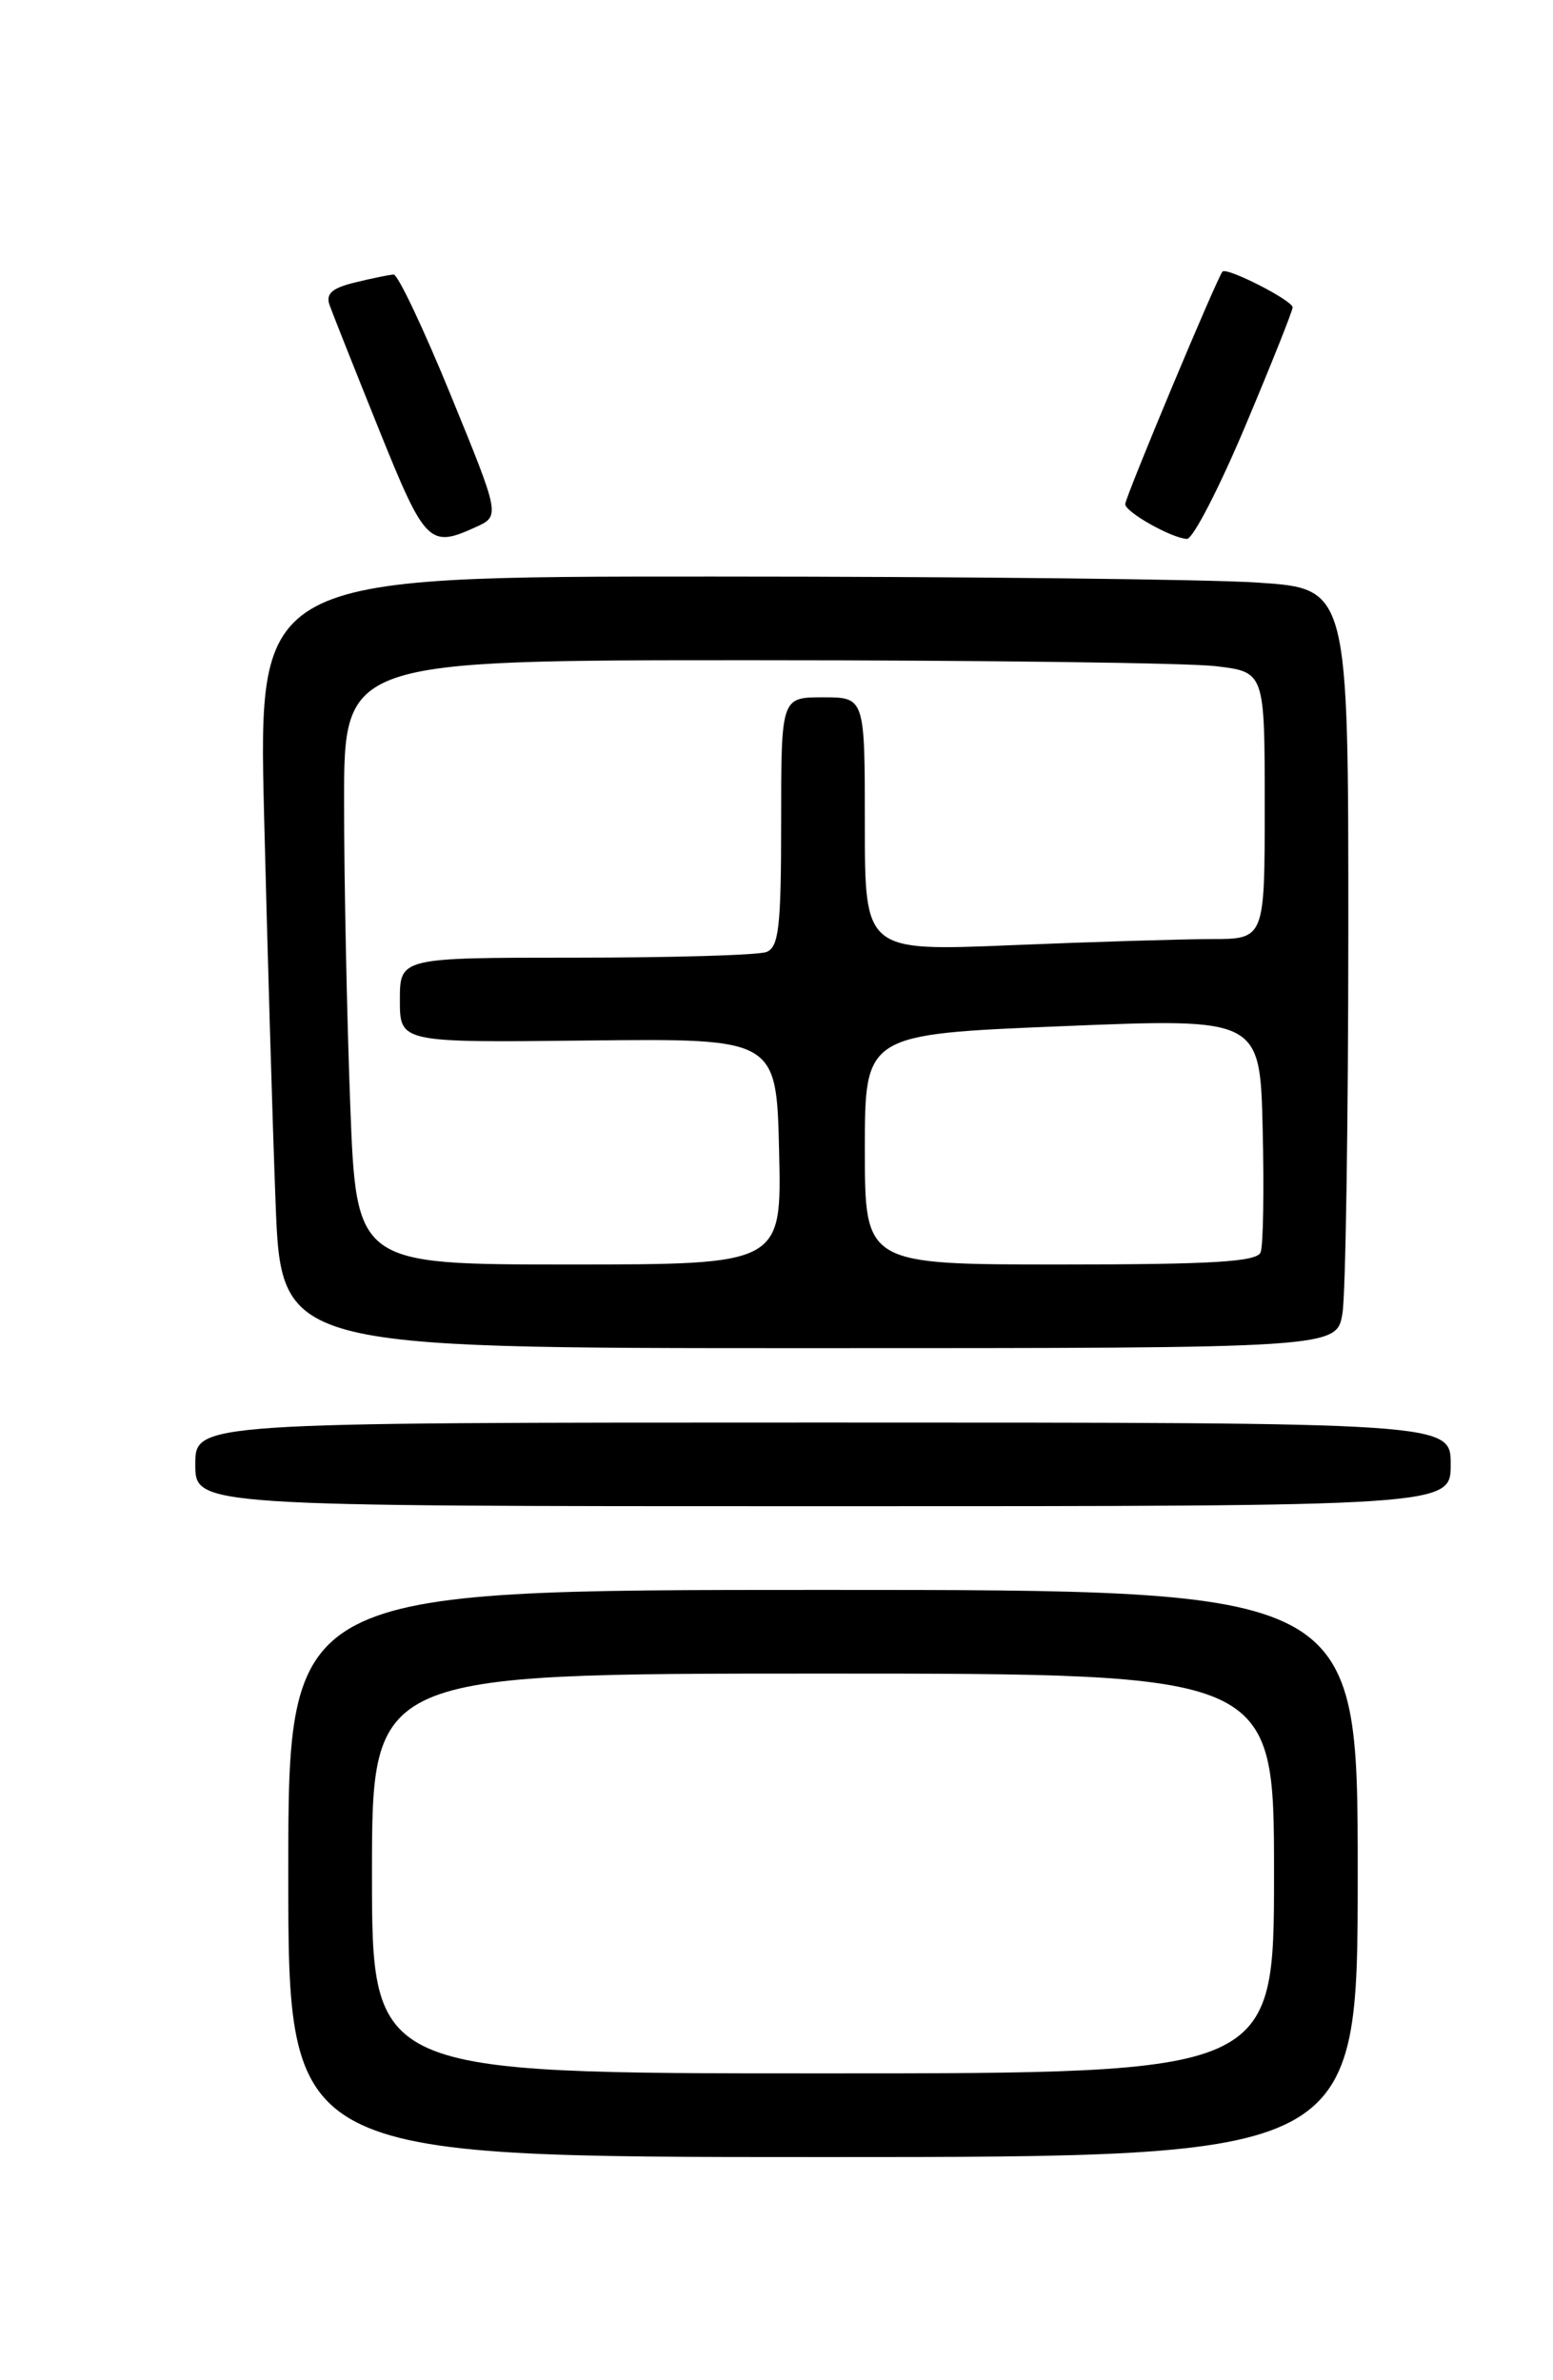 <?xml version="1.0" encoding="UTF-8" standalone="no"?>
<!DOCTYPE svg PUBLIC "-//W3C//DTD SVG 1.1//EN" "http://www.w3.org/Graphics/SVG/1.1/DTD/svg11.dtd" >
<svg xmlns="http://www.w3.org/2000/svg" xmlns:xlink="http://www.w3.org/1999/xlink" version="1.1" viewBox="0 0 167 256">
 <g >
 <path fill="currentColor"
d=" M 146.00 201.50 C 146.00 171.00 146.00 171.00 88.50 171.00 C 31.00 171.00 31.00 171.00 31.00 201.50 C 31.00 232.00 31.00 232.00 88.50 232.00 C 146.00 232.00 146.00 232.00 146.00 201.50 Z  M 156.00 157.50 C 156.00 153.00 156.00 153.00 88.50 153.00 C 21.00 153.00 21.00 153.00 21.00 157.50 C 21.00 162.00 21.00 162.00 88.50 162.00 C 156.00 162.00 156.00 162.00 156.00 157.50 Z  M 144.36 141.25 C 144.70 139.19 144.98 120.81 144.99 100.40 C 145.00 63.30 145.00 63.30 135.25 62.66 C 129.89 62.30 103.51 62.01 76.64 62.01 C 27.77 62.00 27.77 62.00 28.40 87.75 C 28.75 101.91 29.30 120.59 29.63 129.25 C 30.23 145.00 30.23 145.00 86.98 145.00 C 143.74 145.00 143.74 145.00 144.36 141.25 Z  M 51.14 56.70 C 53.79 55.50 53.79 55.50 48.47 42.50 C 45.55 35.35 42.78 29.51 42.33 29.53 C 41.87 29.55 40.01 29.93 38.18 30.38 C 35.68 30.99 35.00 31.60 35.45 32.84 C 35.78 33.76 38.17 39.78 40.77 46.24 C 45.71 58.50 46.18 58.97 51.14 56.70 Z  M 133.89 45.87 C 136.70 39.20 139.00 33.43 139.00 33.06 C 139.00 32.32 131.95 28.72 131.46 29.21 C 130.93 29.74 121.00 53.48 121.00 54.22 C 121.00 55.08 126.02 57.90 127.64 57.96 C 128.27 57.98 131.08 52.54 133.89 45.87 Z  M 40.00 201.50 C 40.00 180.00 40.00 180.00 88.50 180.00 C 137.00 180.00 137.00 180.00 137.00 201.50 C 137.00 223.00 137.00 223.00 88.50 223.00 C 40.00 223.00 40.00 223.00 40.00 201.50 Z  M 37.66 118.75 C 37.30 109.26 37.00 94.64 37.00 86.25 C 37.00 71.00 37.00 71.00 81.25 71.01 C 105.59 71.01 127.86 71.30 130.75 71.65 C 136.00 72.28 136.00 72.28 136.00 86.64 C 136.00 101.00 136.00 101.00 130.25 101.00 C 127.09 101.01 117.41 101.30 108.75 101.66 C 93.00 102.31 93.00 102.31 93.00 88.66 C 93.00 75.00 93.00 75.00 88.50 75.00 C 84.00 75.00 84.00 75.00 84.00 88.39 C 84.00 99.68 83.75 101.88 82.42 102.39 C 81.55 102.73 72.32 103.00 61.92 103.00 C 43.00 103.00 43.00 103.00 43.00 107.57 C 43.00 112.14 43.00 112.14 63.25 111.91 C 83.50 111.69 83.50 111.69 83.78 123.84 C 84.06 136.00 84.06 136.00 61.19 136.00 C 38.31 136.00 38.31 136.00 37.66 118.75 Z  M 93.00 123.62 C 93.00 111.24 93.00 111.24 114.25 110.37 C 135.50 109.50 135.50 109.50 135.78 121.44 C 135.94 128.01 135.84 133.98 135.56 134.69 C 135.17 135.71 130.41 136.00 114.03 136.00 C 93.00 136.00 93.00 136.00 93.00 123.62 Z "/>
</g>
</svg>